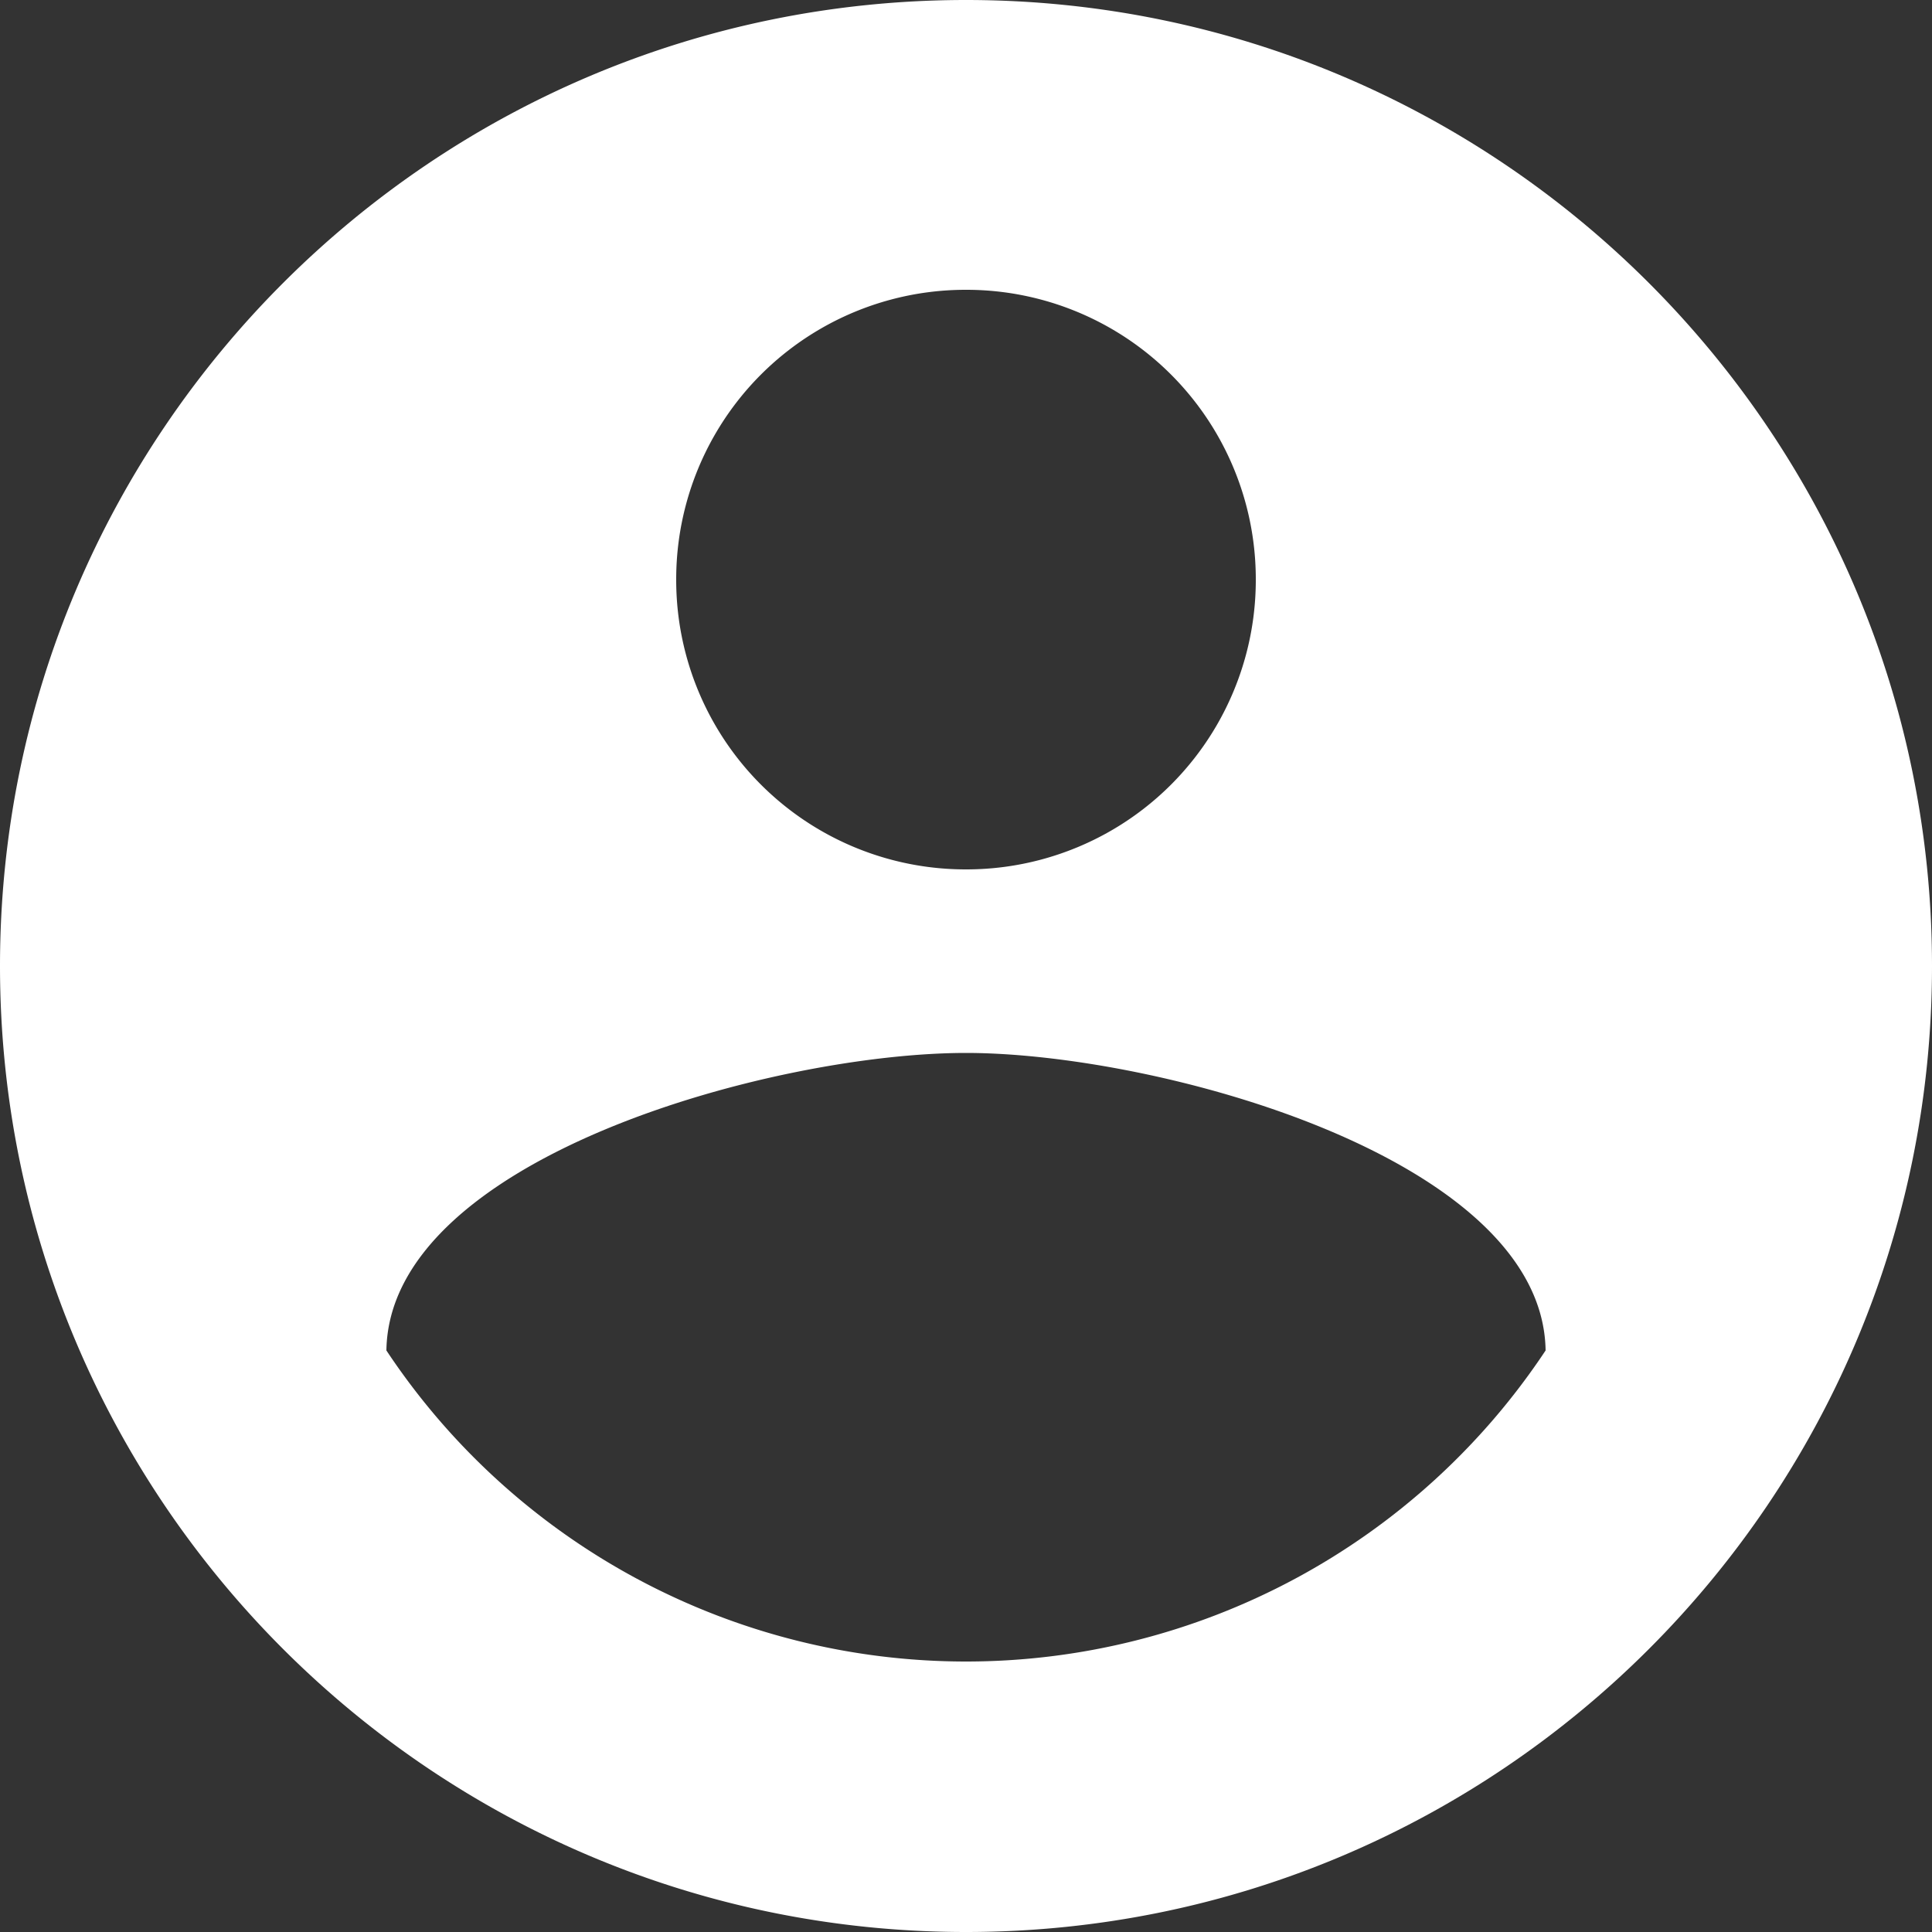 <svg width="29" height="29" viewBox="0 0 29 29" xmlns="http://www.w3.org/2000/svg"><rect x="0" y="0" width="29" height="29" fill="#333333" stroke="none"/><title>946E9149-B933-40F8-AEDF-F8ECA16CFDCF</title><path d="M14.5 24.94a10.44 10.44 0 0 1-8.7-4.669c.043-2.886 5.8-4.466 8.7-4.466 2.886 0 8.657 1.58 8.7 4.466a10.44 10.44 0 0 1-8.7 4.669m0-20.59a4.344 4.344 0 0 1 4.35 4.35 4.344 4.344 0 0 1-4.35 4.35 4.344 4.344 0 0 1-4.35-4.35 4.344 4.344 0 0 1 4.35-4.35m0-4.35C6.496 0 0 6.496 0 14.5S6.496 29 14.5 29 29 22.504 29 14.5 22.504 0 14.5 0" fill="#FFF" fill-rule="evenodd"/></svg>